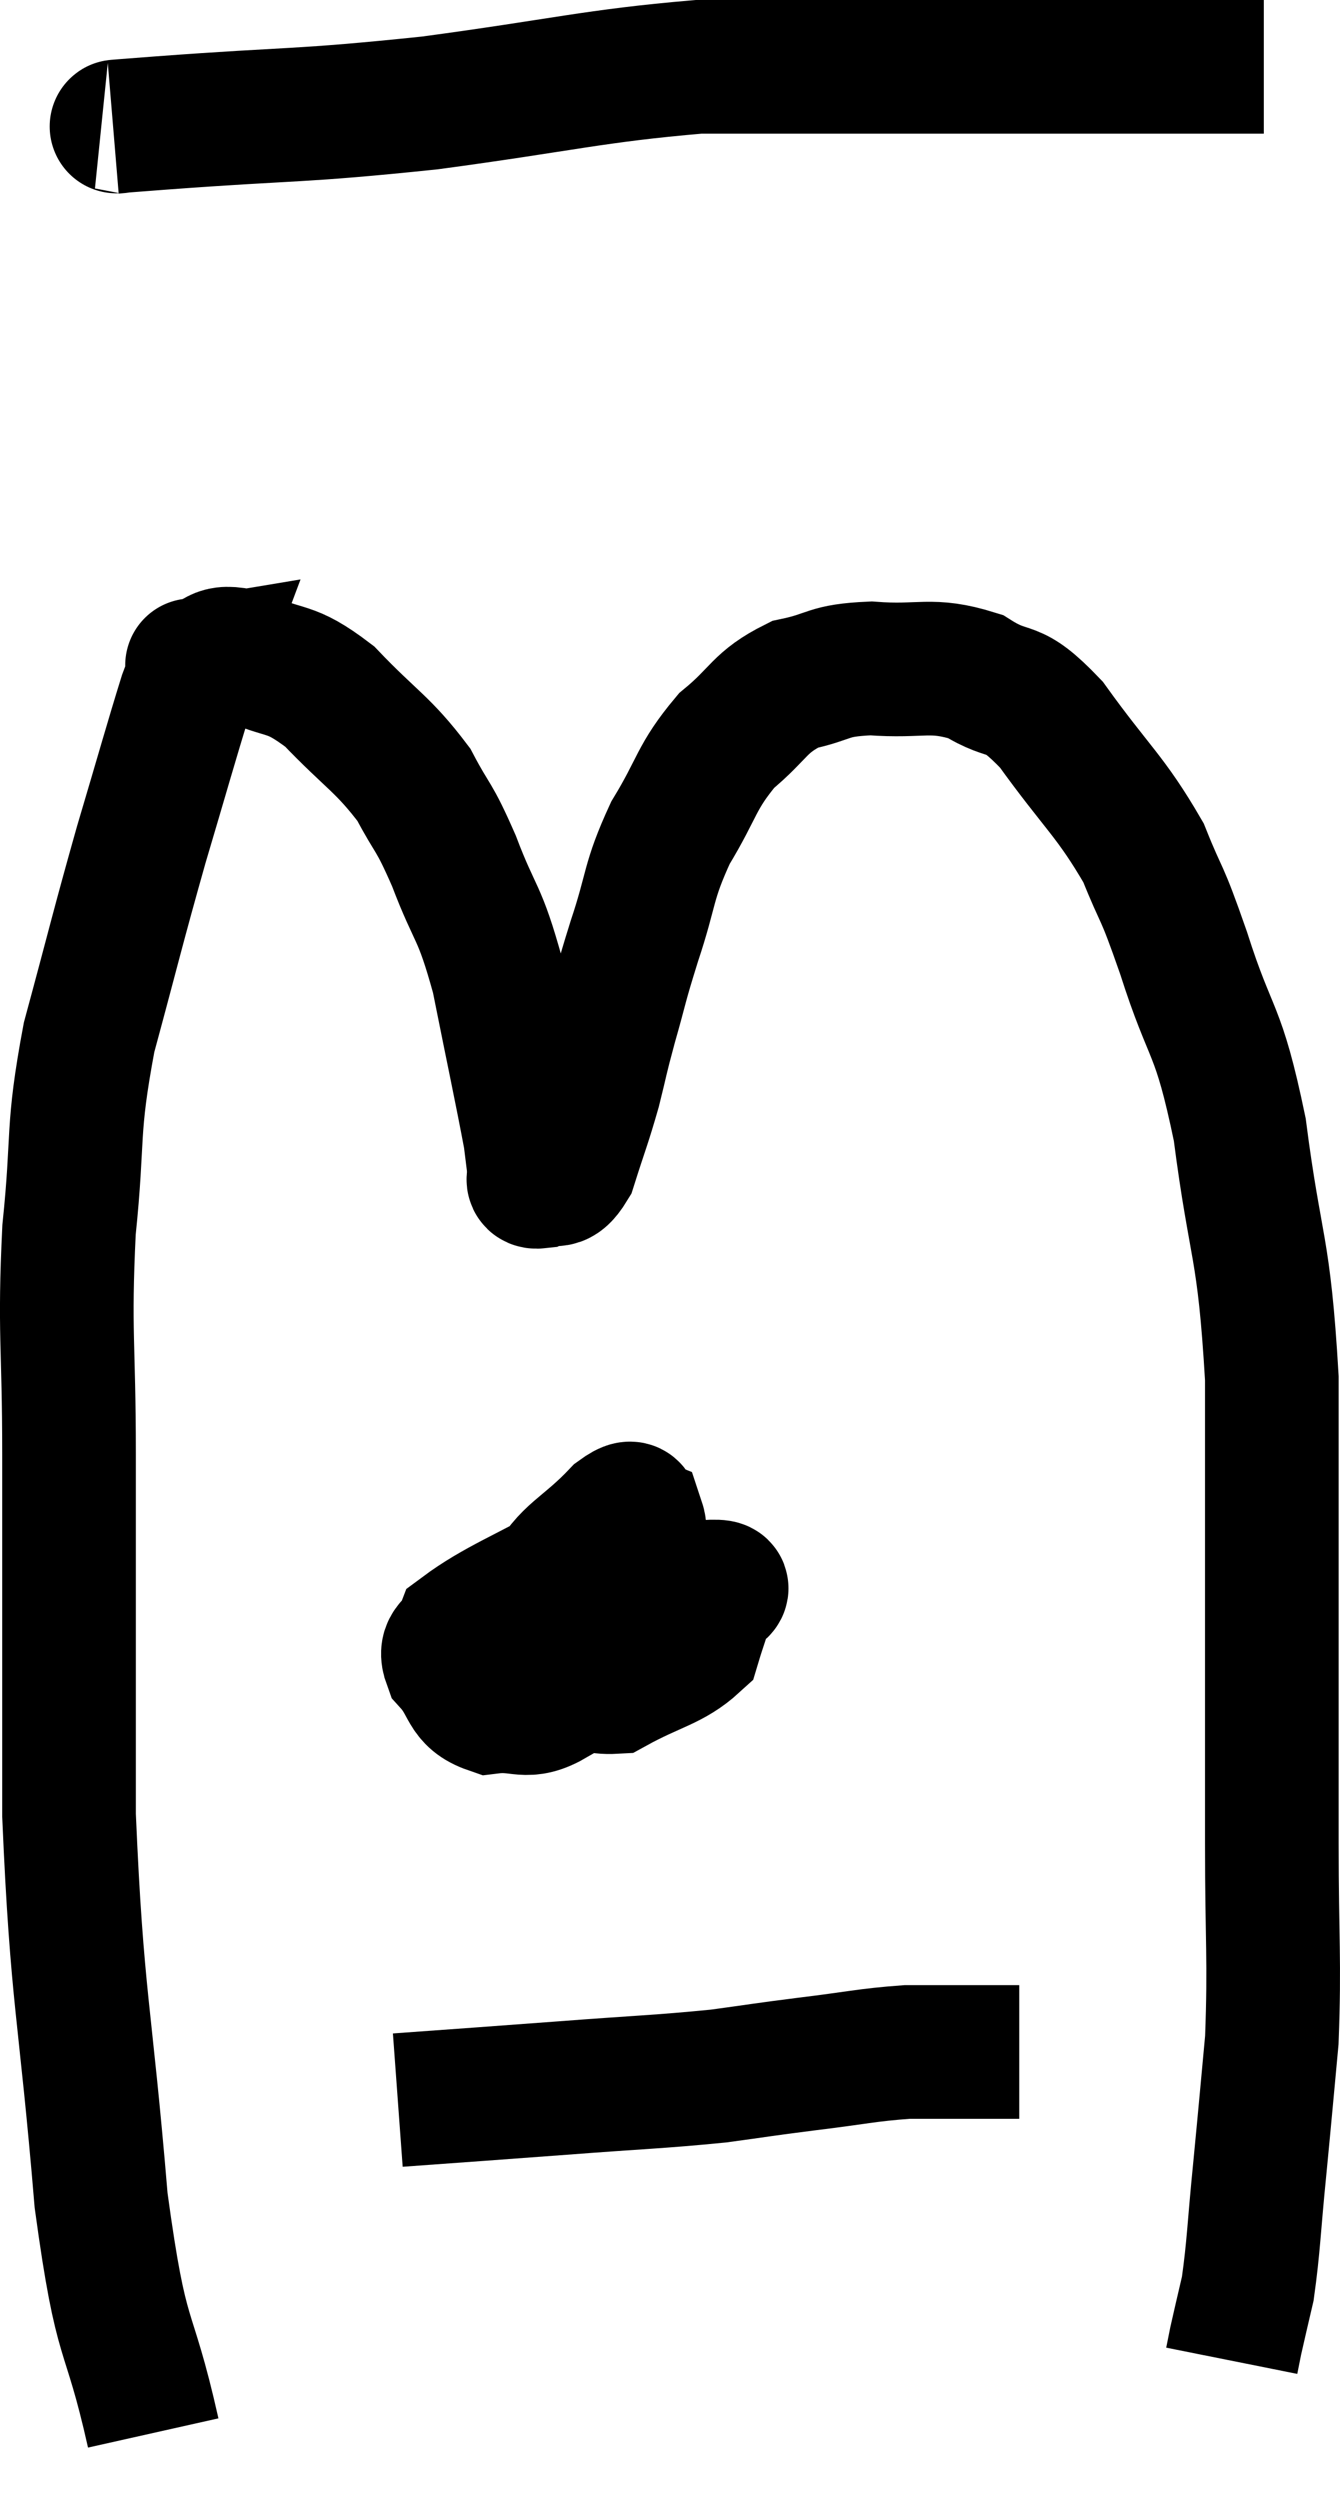 <svg xmlns="http://www.w3.org/2000/svg" viewBox="9.887 4.34 20.053 37.4" width="20.053" height="37.4"><path d="M 12.18 40.74 C 11.79 39, 11.715 39.57, 11.4 37.26 C 11.16 34.38, 11.04 34.29, 10.92 31.5 C 10.92 28.8, 10.92 28.29, 10.92 26.1 C 10.92 24.42, 10.845 24.3, 10.92 22.74 C 11.07 21.3, 10.95 21.3, 11.22 19.86 C 11.61 18.42, 11.64 18.255, 12 16.98 C 12.33 15.87, 12.45 15.435, 12.66 14.76 C 12.75 14.52, 12.795 14.4, 12.84 14.28 C 12.84 14.28, 12.66 14.31, 12.84 14.28 C 13.2 14.22, 13.065 14.04, 13.56 14.16 C 14.19 14.46, 14.19 14.28, 14.82 14.76 C 15.45 15.42, 15.615 15.465, 16.08 16.08 C 16.38 16.65, 16.365 16.5, 16.68 17.22 C 17.01 18.09, 17.055 17.925, 17.34 18.96 C 17.58 20.16, 17.685 20.64, 17.82 21.36 C 17.85 21.6, 17.865 21.72, 17.88 21.84 C 17.88 21.84, 17.865 21.795, 17.88 21.84 C 17.91 21.93, 17.805 22.035, 17.94 22.02 C 18.18 21.9, 18.21 22.125, 18.42 21.78 C 18.6 21.21, 18.63 21.165, 18.78 20.64 C 18.9 20.16, 18.87 20.235, 19.02 19.68 C 19.2 19.05, 19.155 19.14, 19.38 18.42 C 19.65 17.61, 19.575 17.55, 19.92 16.8 C 20.34 16.11, 20.295 15.975, 20.76 15.42 C 21.27 15, 21.24 14.85, 21.78 14.58 C 22.35 14.46, 22.245 14.37, 22.92 14.34 C 23.7 14.4, 23.805 14.25, 24.48 14.46 C 25.05 14.82, 24.99 14.52, 25.62 15.18 C 26.31 16.14, 26.505 16.245, 27 17.1 C 27.3 17.85, 27.24 17.565, 27.6 18.6 C 28.02 19.92, 28.11 19.65, 28.44 21.24 C 28.68 23.1, 28.8 22.92, 28.92 24.96 C 28.92 27.18, 28.92 27.66, 28.92 29.4 C 28.92 30.66, 28.92 30.555, 28.92 31.92 C 28.92 33.39, 28.965 33.645, 28.92 34.86 C 28.83 35.82, 28.83 35.85, 28.74 36.78 C 28.65 37.68, 28.65 37.935, 28.56 38.58 C 28.47 38.97, 28.44 39.09, 28.38 39.36 C 28.35 39.51, 28.335 39.585, 28.32 39.66 L 28.32 39.66" fill="none" stroke="black" stroke-width="2"></path><path d="M 11.58 6.24 C 11.94 6.21, 11.115 6.27, 12.3 6.18 C 14.31 6.03, 14.31 6.09, 16.32 5.88 C 18.33 5.61, 18.765 5.475, 20.34 5.34 C 21.48 5.34, 21.435 5.34, 22.62 5.34 C 23.85 5.34, 23.73 5.34, 25.08 5.34 C 26.55 5.34, 27.09 5.34, 28.02 5.34 L 28.8 5.34" fill="none" stroke="black" stroke-width="2"></path><path d="M 18.72 27.66 C 17.76 28.2, 17.325 28.35, 16.8 28.74 C 16.71 28.98, 16.515 28.935, 16.62 29.22 C 16.92 29.55, 16.83 29.745, 17.22 29.88 C 17.7 29.82, 17.745 30.015, 18.18 29.76 C 18.57 29.31, 18.66 29.37, 18.96 28.86 C 19.17 28.29, 19.26 28.155, 19.38 27.72 C 19.41 27.42, 19.5 27.3, 19.44 27.12 C 19.29 27.06, 19.47 26.76, 19.14 27 C 18.63 27.54, 18.375 27.57, 18.12 28.08 C 18.12 28.56, 17.88 28.665, 18.12 29.04 C 18.6 29.31, 18.54 29.61, 19.08 29.58 C 19.68 29.25, 19.935 29.235, 20.28 28.92 C 20.37 28.62, 20.415 28.53, 20.46 28.32 C 20.46 28.2, 20.97 28.05, 20.46 28.08 C 19.44 28.26, 19.065 28.14, 18.42 28.44 C 18.15 28.86, 18.015 28.965, 17.88 29.28 C 17.88 29.49, 17.88 29.595, 17.88 29.7 L 17.88 29.7" fill="none" stroke="black" stroke-width="2"></path><path d="M 15.84 35.76 C 17.07 35.67, 17.1 35.67, 18.3 35.58 C 19.47 35.49, 19.725 35.49, 20.64 35.4 C 21.3 35.31, 21.255 35.31, 21.96 35.22 C 22.71 35.13, 22.845 35.085, 23.46 35.04 C 23.94 35.04, 24.03 35.04, 24.42 35.04 C 24.72 35.04, 24.84 35.04, 25.02 35.04 C 25.08 35.04, 25.11 35.04, 25.14 35.04 L 25.14 35.04" fill="none" stroke="black" stroke-width="2"></path></svg>